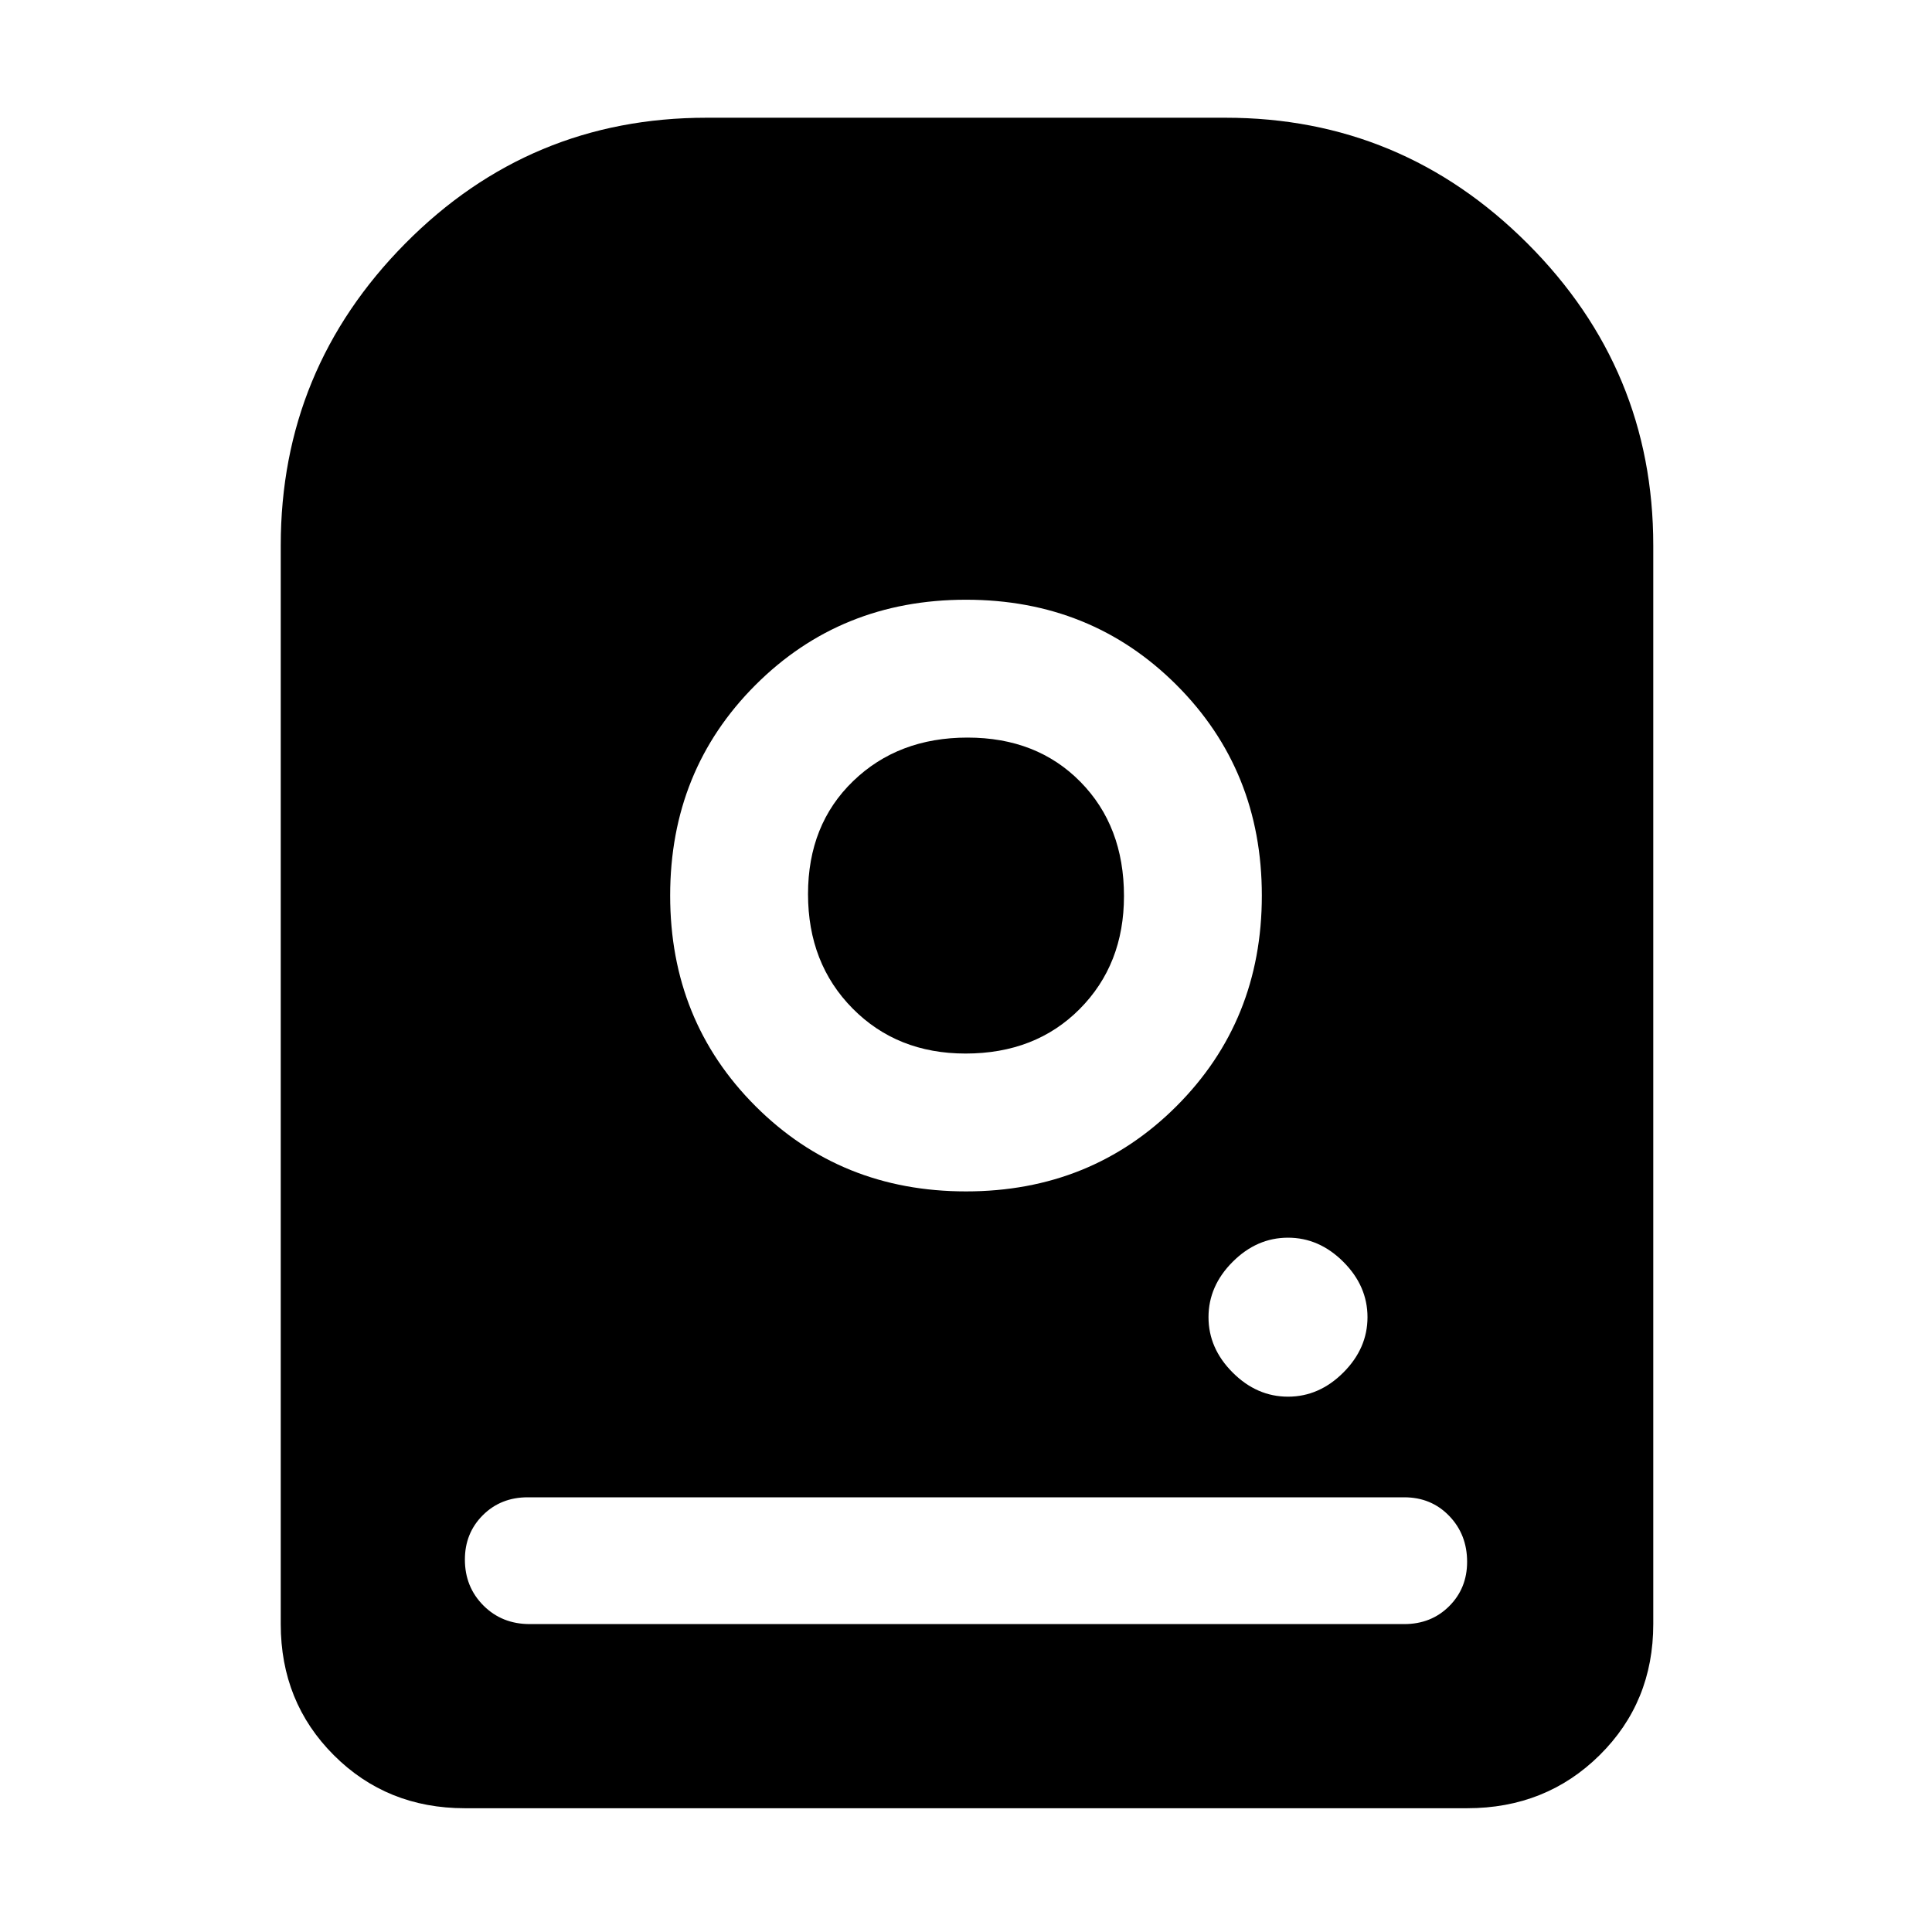 <svg xmlns="http://www.w3.org/2000/svg" height="48" viewBox="0 -960 960 960" width="48"><path d="M480-662q-62.237 0-104.619 42.381Q333-577.237 333-515t42.381 104.619Q417.763-368 480-368t104.619-42.381Q627-452.763 627-515t-42.381-104.619Q542.237-662 480-662Zm-.248 225.5q-33.958 0-56.105-22.395-22.147-22.394-22.147-56.853 0-34.458 22.395-56.105 22.394-21.647 56.853-21.647 34.458 0 56.105 21.988 21.647 21.989 21.647 56.76 0 33.958-21.988 56.105-21.989 22.147-56.76 22.147ZM640-266q15.5 0 27.5-12t12-27.5q0-15.5-12-27.5T640-345q-15.5 0-27.5 12t-12 27.5q0 15.5 12 27.5t27.5 12ZM139.5-153v-536q0-87.507 61.864-150.004Q263.227-901.5 351-901.5h258q87.507 0 150.004 62.496Q821.5-776.507 821.5-689v536q0 38.769-26.659 65.134Q768.181-61.5 729-61.5H231q-38.769 0-65.134-26.366Q139.5-114.23 139.5-153Zm123.735 0h434.53q13.41 0 22.323-8.897 8.912-8.898 8.912-22.05 0-13.578-8.912-22.815Q711.175-216 697.765-216h-435.53q-13.41 0-22.322 8.897-8.913 8.898-8.913 22.05 0 13.578 9.2 22.815Q249.4-153 263.235-153Z"/></svg>